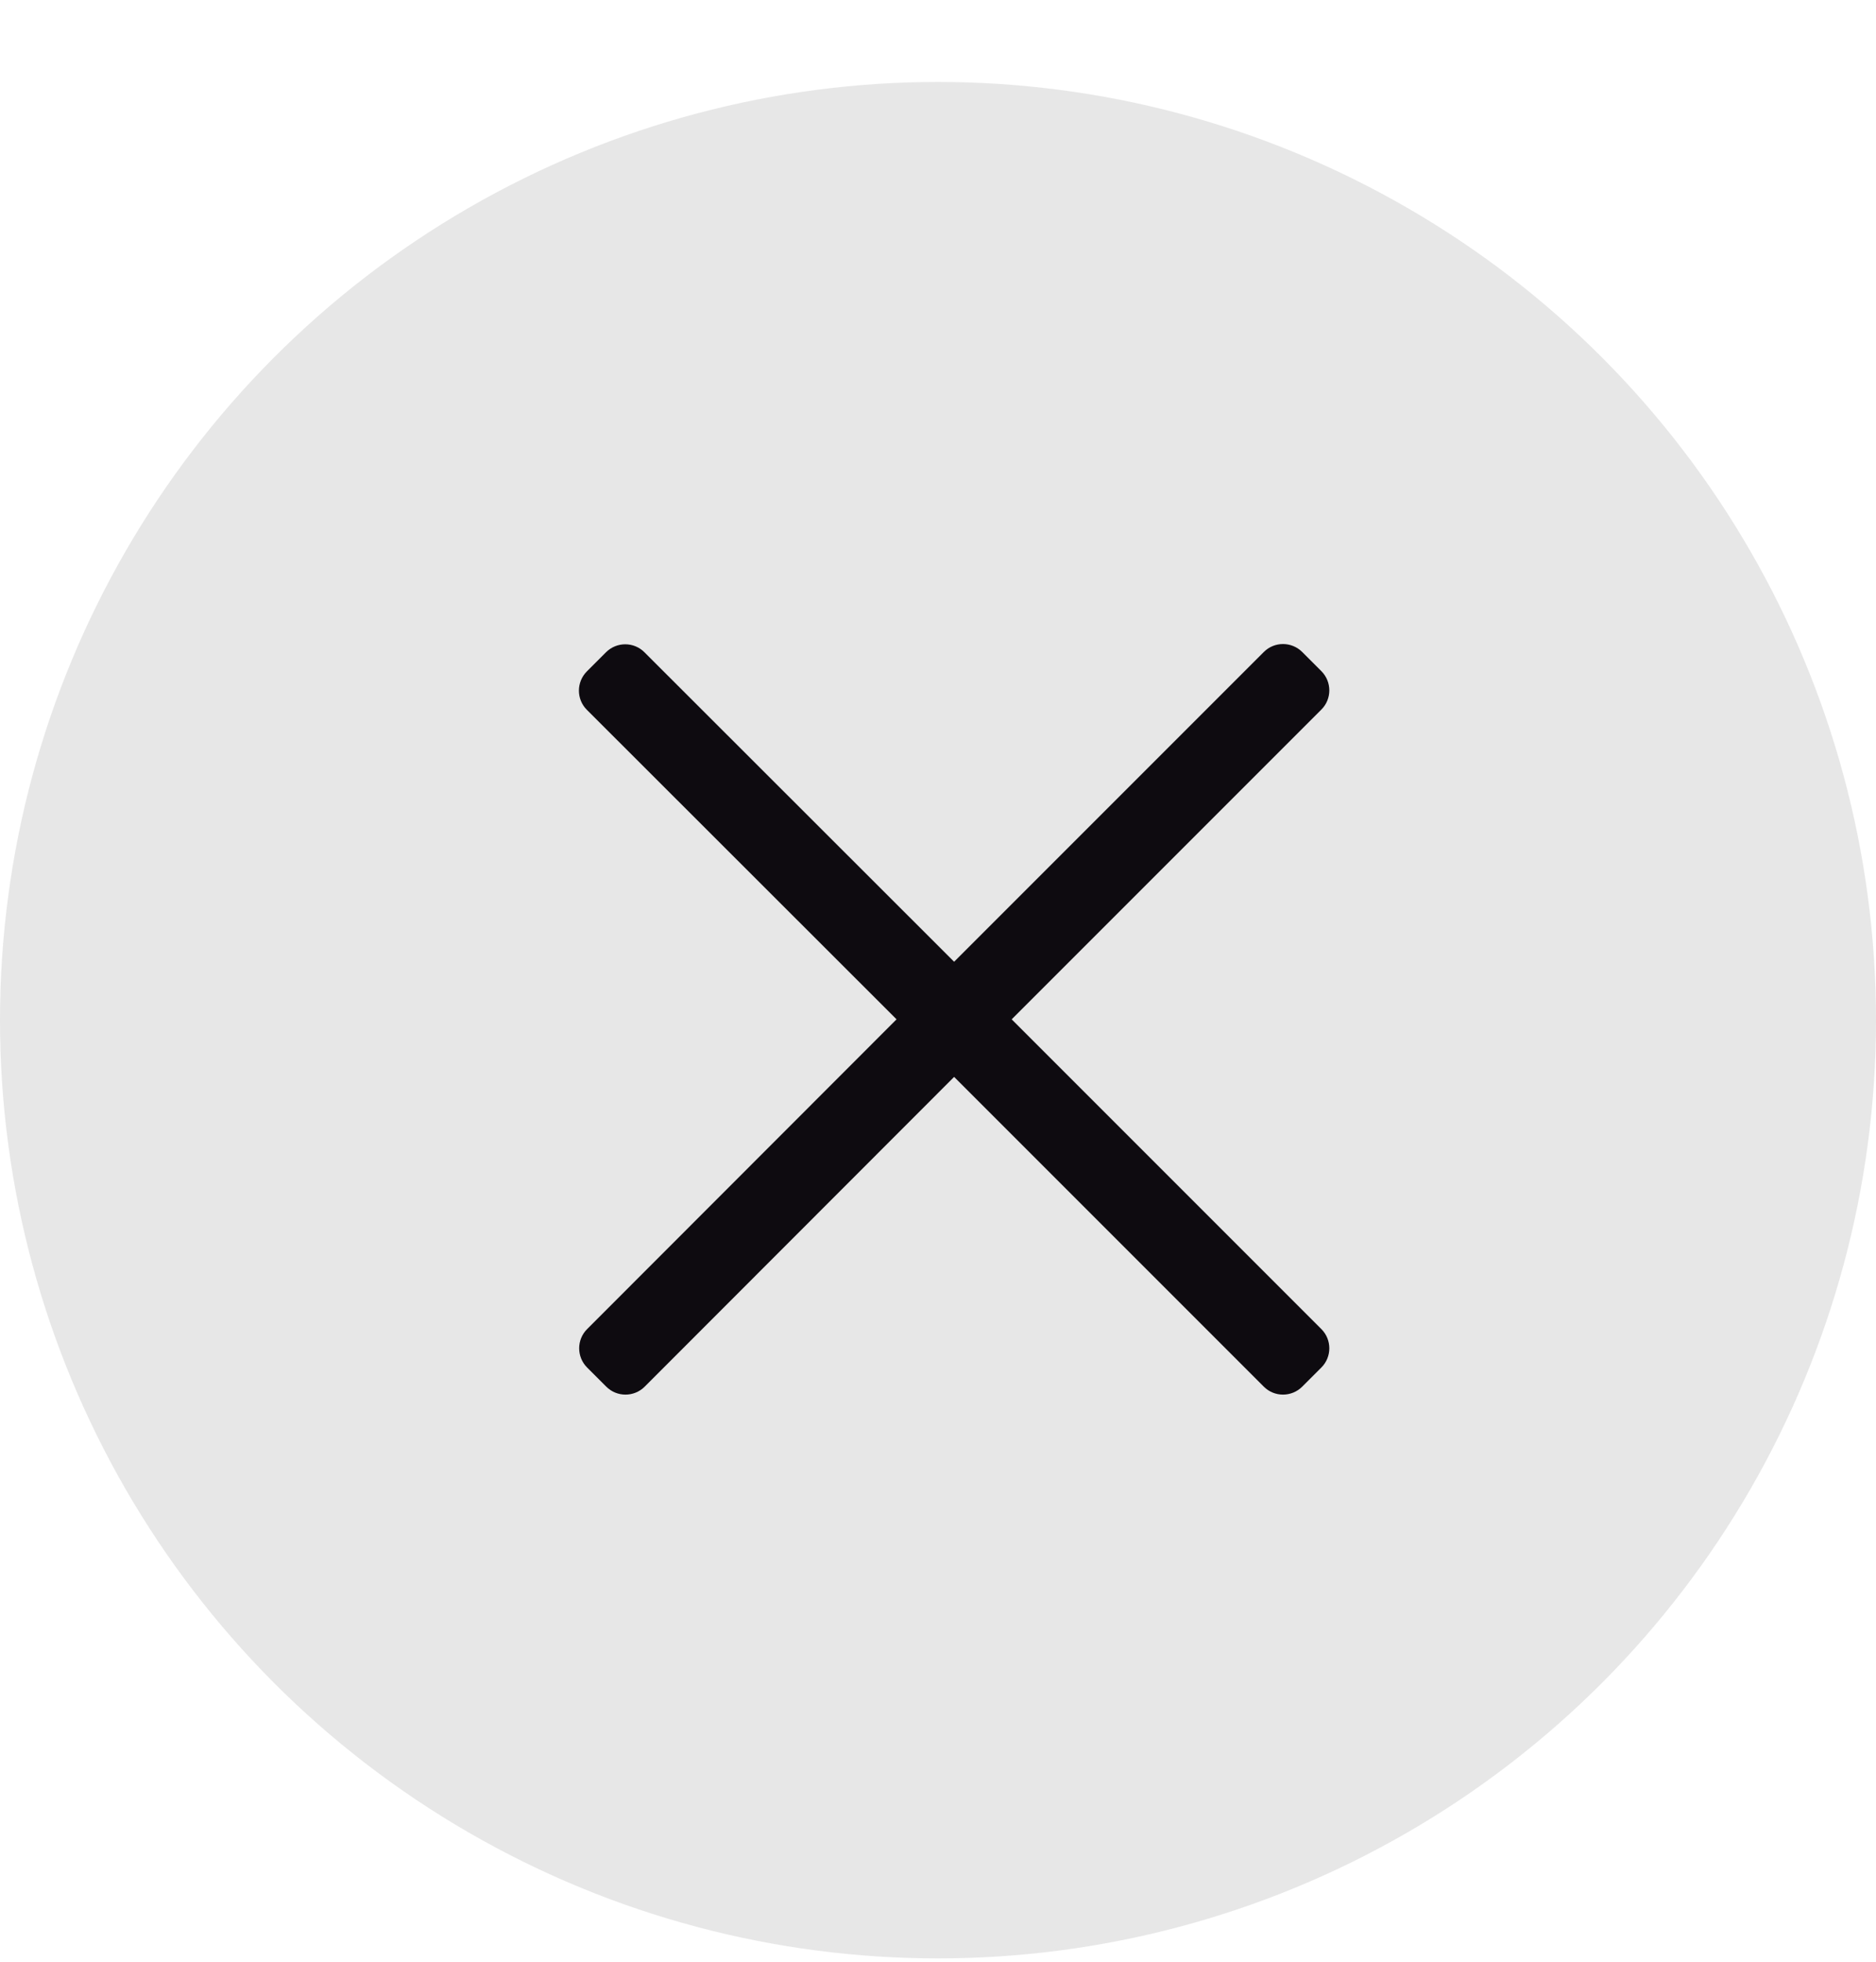 <svg width="22" height="23" viewBox="0 0 22 23" fill="none" xmlns="http://www.w3.org/2000/svg">
<circle opacity="0.1" cx="11" cy="11.961" r="11" fill="#0E0B10"/>
<path d="M11.864 11.951L15.496 8.319C15.62 8.195 15.62 7.994 15.496 7.869L15.271 7.644C15.146 7.52 14.945 7.52 14.821 7.644L11.189 11.276L7.557 7.647C7.433 7.523 7.232 7.523 7.107 7.647L6.882 7.872C6.758 7.997 6.758 8.198 6.882 8.322L10.514 11.951L6.885 15.583C6.761 15.707 6.761 15.909 6.885 16.033L7.11 16.258C7.234 16.382 7.436 16.382 7.56 16.258L11.189 12.626L14.821 16.258C14.945 16.382 15.146 16.382 15.271 16.258L15.496 16.033C15.62 15.909 15.62 15.707 15.496 15.583L11.864 11.951Z" fill="#0E0B10"/>
</svg>
